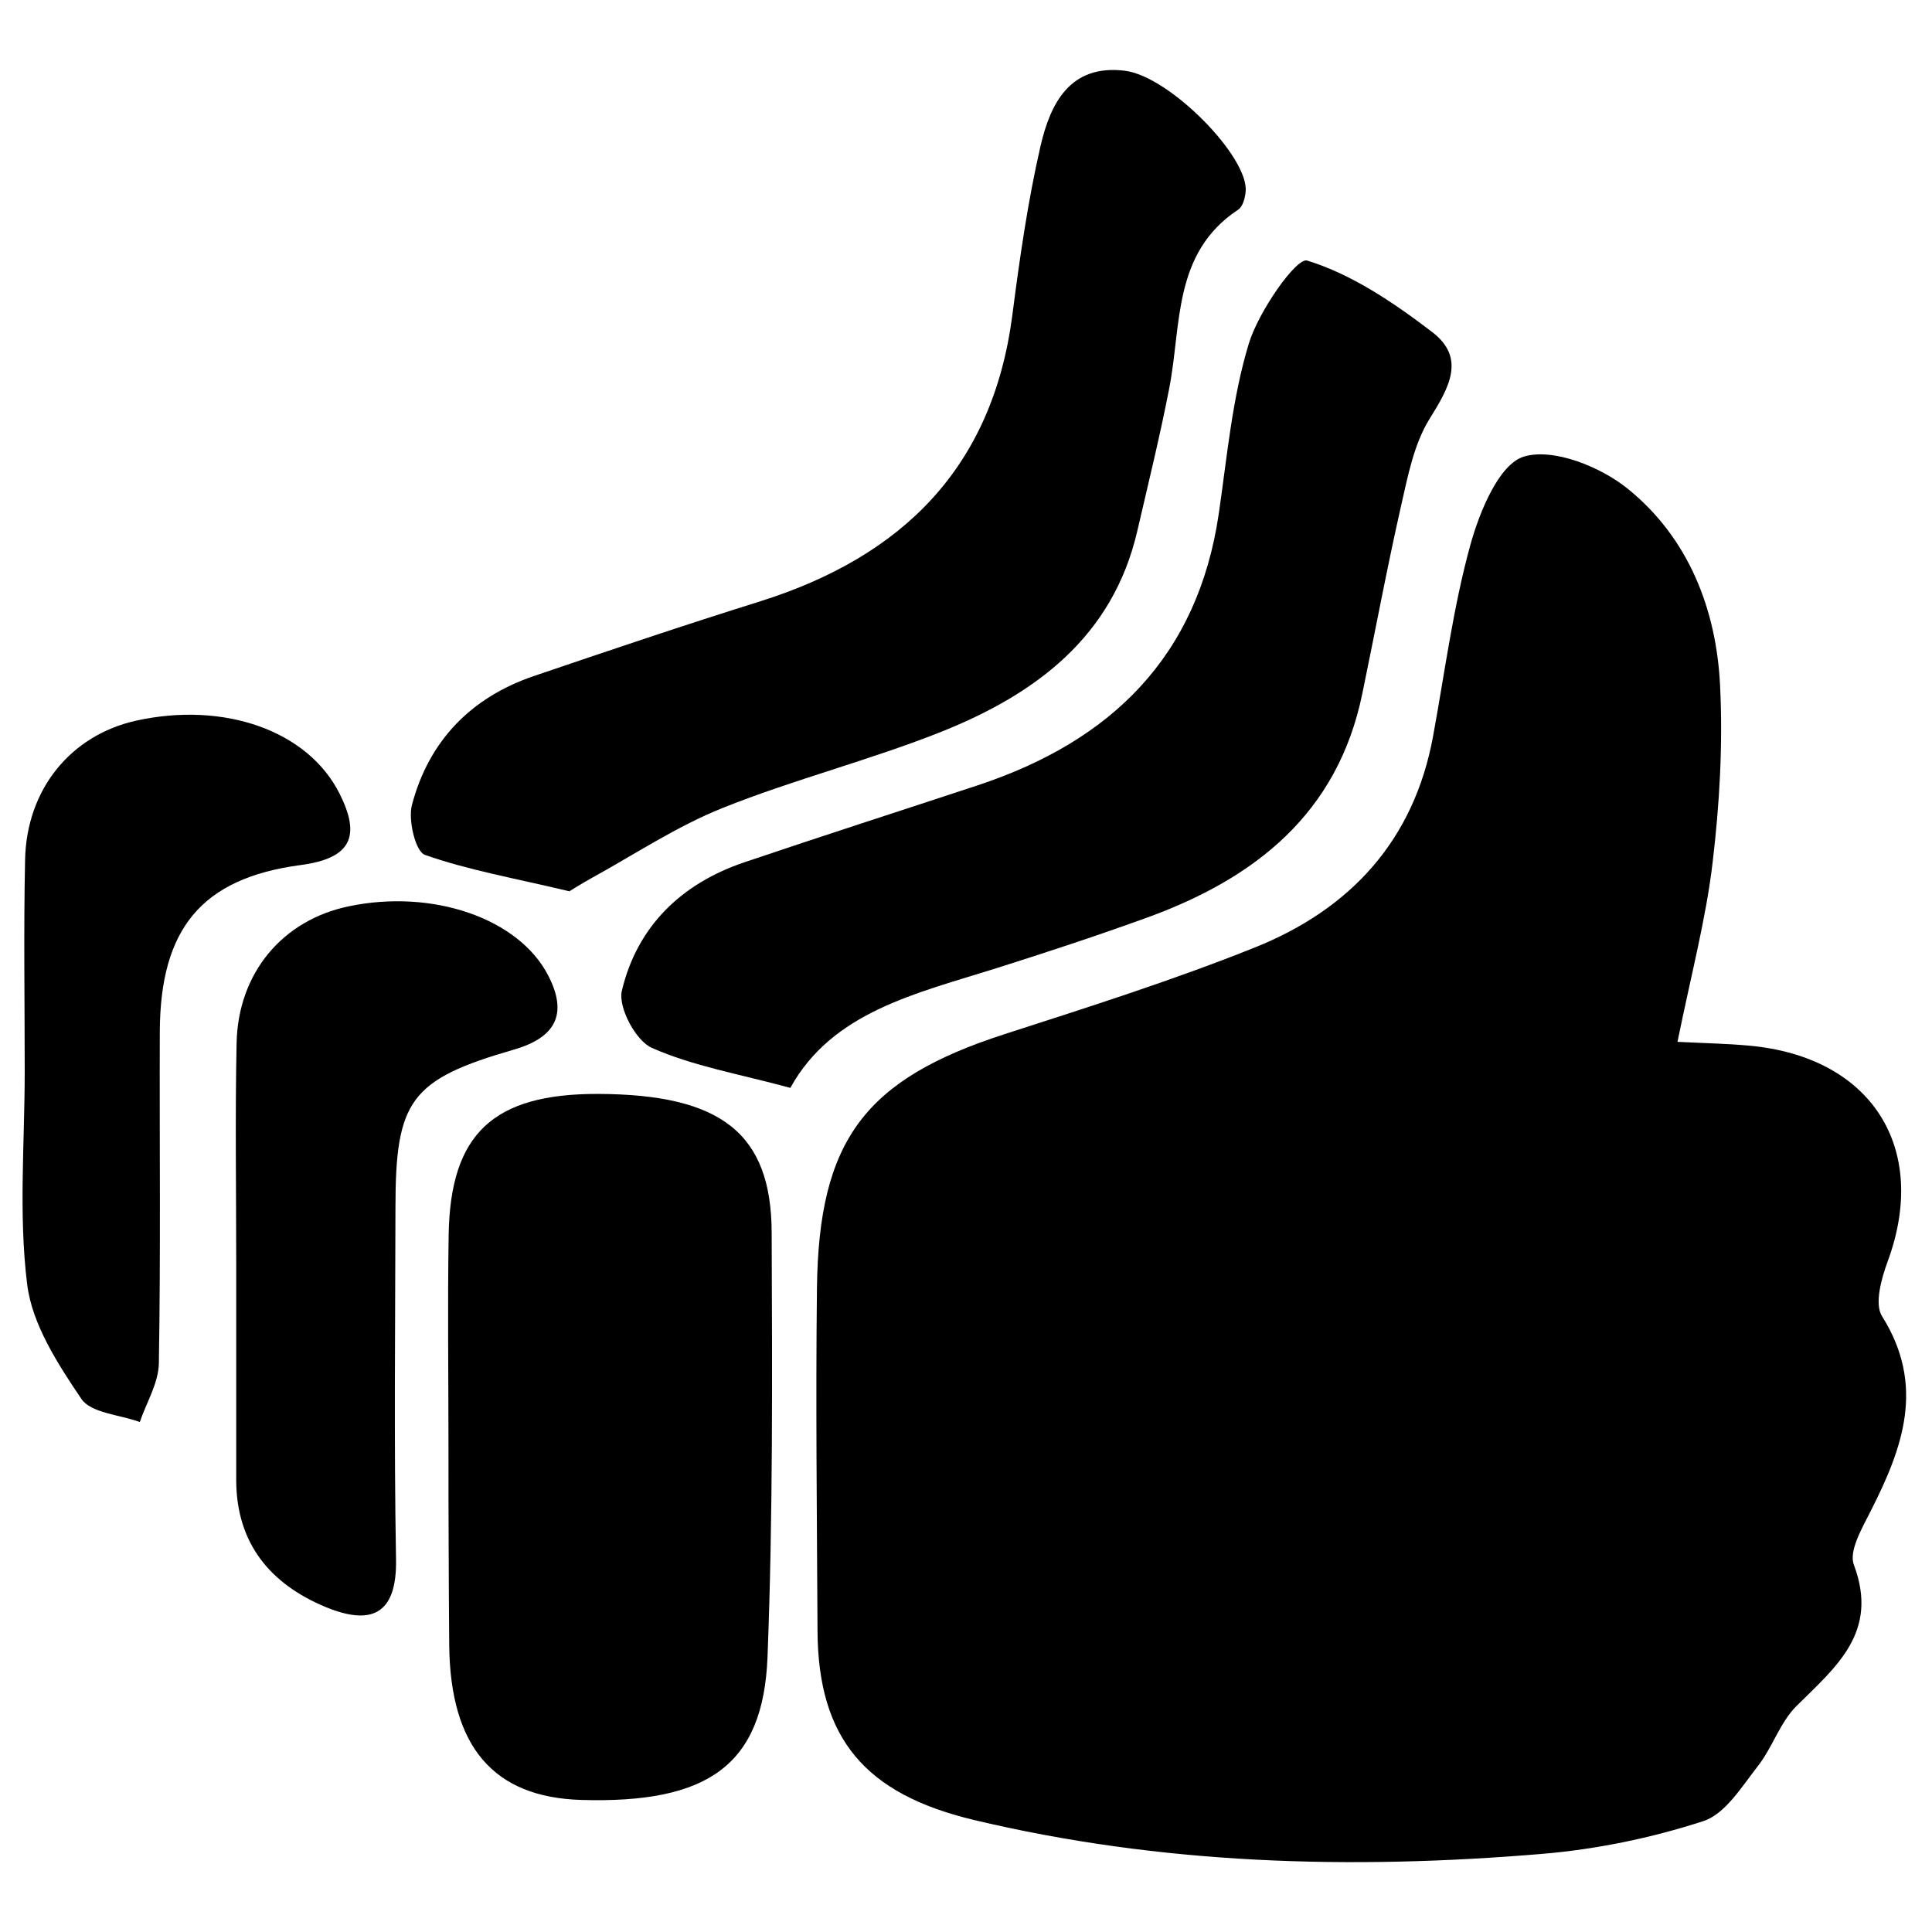 <?xml version="1.0" encoding="utf-8"?>
<!-- Generator: Adobe Illustrator 22.1.0, SVG Export Plug-In . SVG Version: 6.00 Build 0)  -->
<svg version="1.1" id="thumbs-up-3" xmlns="http://www.w3.org/2000/svg" xmlns:xlink="http://www.w3.org/1999/xlink" x="0px"
	 y="0px" viewBox="0 0 1024 1024" style="enable-background:new 0 0 1024 1024;" xml:space="preserve">
<g>
	<path d="M528,513.2c26.9-8.5,53.6-17.3,80.1-26.9c57.2-20.8,100.8-55.1,113.9-118.4c6.9-33.3,13.1-66.7,20.6-99.8
		c3.6-15.8,6.8-32.7,15.1-46.1c10.3-16.5,19.4-32.2,1.4-46c-20.3-15.5-42.5-30.6-66.3-37.9c-5.7-1.7-25.7,26.9-30.9,44
		c-8.8,28.9-11.5,59.8-15.9,90c-11.1,76.1-57.3,120.8-127.7,144.1c-41.2,13.6-82.6,26.9-123.7,40.8c-33.5,11.3-56.9,34-65,68.1
		c-2.1,8.8,7.4,26.6,15.9,30.3c21.9,9.7,46.2,13.8,73.4,21.2C441.1,536.3,485.5,526.6,528,513.2z"/>
	<path d="M316.9,579.8c-55.4-0.1-78.2,21-79.1,74.6c-0.6,37.5-0.1,75-0.1,112.4c0,17.6,0,35.1,0.1,52.7c0.1,17.6,0.1,35.1,0.3,52.7
		c0.6,53.7,23.5,80.4,69.9,81.8c67.3,2,96.5-18.4,98.8-75.7c2.9-74.9,2.5-149.9,2.2-224.8C408.9,600.6,382.2,580,316.9,579.8z"/>
	<path d="M225.2,453.1c22.7,8,46.7,12.2,76.6,19.3c-0.3,0.2,5.3-3.4,11.2-6.7c23.3-12.8,45.6-27.7,70.1-37.5
		c38-15.2,78.1-25.3,116.2-40.5c49.6-19.9,90.5-50.1,103.5-106.3c5.8-25.1,12-50.2,16.9-75.5c6.6-33.8,1.8-71.8,36.6-94.8
		c2.4-1.6,3.6-6.1,3.9-9.4c2-18.2-40.2-61.3-64-64.2c-29.2-3.6-39.5,17.5-44.7,39.9c-6.8,29.6-11.1,59.9-15,90.1
		c-10.6,80.5-58.3,127.4-133.2,151.1C363,331.2,323,344.7,283,358.3c-33.5,11.4-55.8,34.5-64.7,68.5
		C216.3,434.8,220.2,451.3,225.2,453.1z"/>
	<path d="M272.4,556.3c22.1-6.4,28.7-18.8,18.2-39.2c-15.6-30.4-61.4-46.1-105.9-36.7c-34.9,7.3-58.5,35.2-59.3,72.4
		c-0.8,38.6-0.2,77.3-0.2,115.9c0,38.6,0,77.3,0,115.9c0.1,33.5,18.1,55,47.5,67.2c23.6,9.7,37.8,4.5,37.2-25.5
		c-1.1-62.1-0.4-124.1-0.3-186.2C209.6,583.1,217.5,572.2,272.4,556.3z"/>
	<path d="M180,420.7c-16.7-33.4-61.1-49.1-108-38.7c-34.4,7.7-57.9,36.2-58.7,73.6c-0.8,37.5-0.2,75.1-0.2,112.6
		c0,37.5-3.3,75.5,1.3,112.5c2.6,21.2,16.2,42.2,28.7,60.7c5.1,7.6,20.4,8.4,31,12.3c3.5-10.3,9.9-20.6,10.1-31.1
		c1-58.6,0.3-117.3,0.5-176c0.3-54.2,22-81.1,74.6-88.1C186.7,454.9,191.1,442.8,180,420.7z"/>
	<path d="M997.5,697.6c-4.1-6.5-0.3-20,3-29c22.2-60.2-8.6-108.6-73.6-114.4c-12-1.1-24-1.3-37.8-2c7.3-35.9,15.1-65.2,18.6-94.9
		c3.7-30.9,5.5-62.4,4-93.5c-1.9-40.9-16.8-78.7-48.9-104.7c-14.4-11.7-39.5-21.8-55.1-17.1c-13.2,4-23.5,29.2-28.4,46.9
		c-9.1,33-13.5,67.3-19.7,101.1c-10.1,55.4-43.8,91.8-94.3,112.1c-43.4,17.4-88.2,31.6-132.8,46C458.6,572,433.9,604,433,682.9
		c-0.7,60.5,0,121,0.3,181.5c0.3,57.3,25.5,86.4,82.4,100.1c99.6,23.8,200.3,26.6,301.6,18.1c28.8-2.4,57.8-8.4,85.3-17.3
		c11.7-3.7,20.5-18.2,29-29.1c7.8-9.9,11.8-23.2,20.5-31.9c21.1-20.9,43.9-39.2,30.5-74.9c-2.8-7.4,4.4-19.5,8.9-28.5
		C1008.6,767.3,1020.6,734.3,997.5,697.6z"/>
</g>
</svg>
